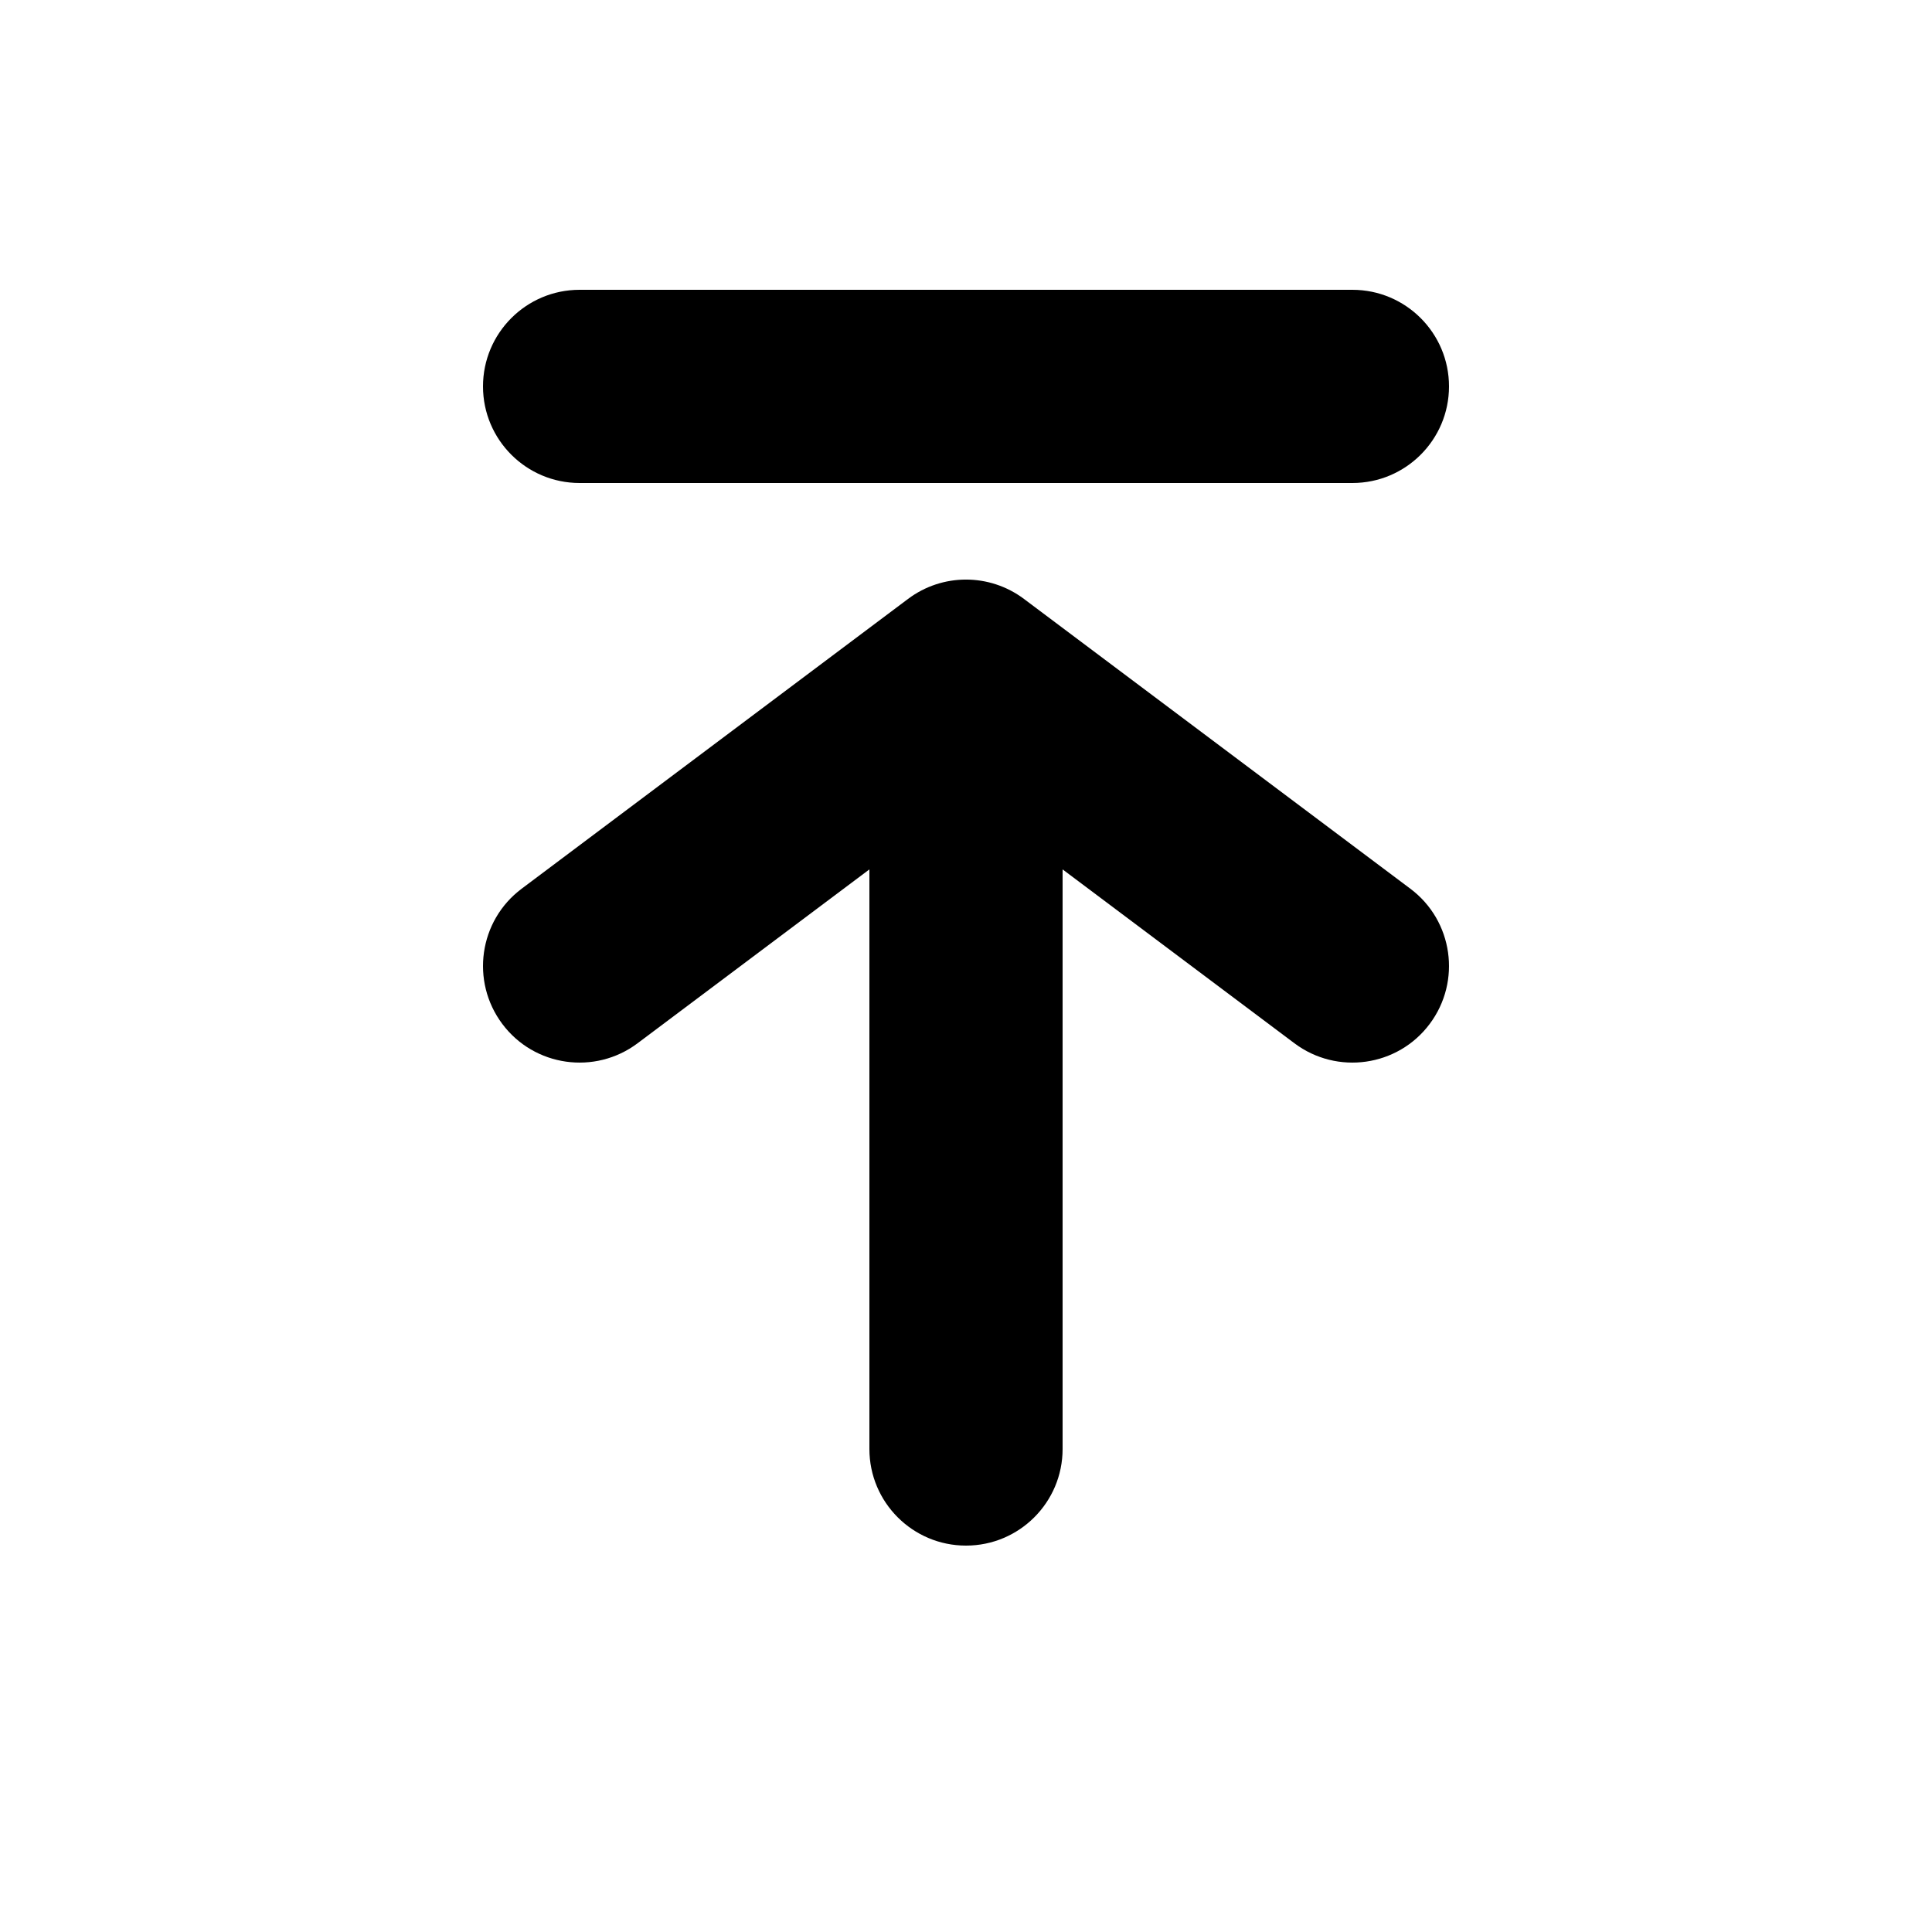 <svg viewBox="0 0 20 20" xmlns="http://www.w3.org/2000/svg">
<path d="M6 3C5.448 3 5 3.448 5 4C5 4.552 5.448 5 6 5H14C14.552 5 15 4.552 15 4C15 3.448 14.552 3 14 3H6Z"/>
<path d="M5.2 10.6C4.869 10.158 4.958 9.531 5.4 9.2L9.4 6.2C9.755 5.933 10.244 5.933 10.6 6.2L14.6 9.2C15.042 9.531 15.131 10.158 14.8 10.6C14.469 11.042 13.842 11.131 13.4 10.8L11 9L11 15C11 15.552 10.552 16 10 16C9.448 16 9 15.552 9 15L9 9L6.6 10.8C6.158 11.131 5.531 11.042 5.2 10.6Z"/>
</svg>
